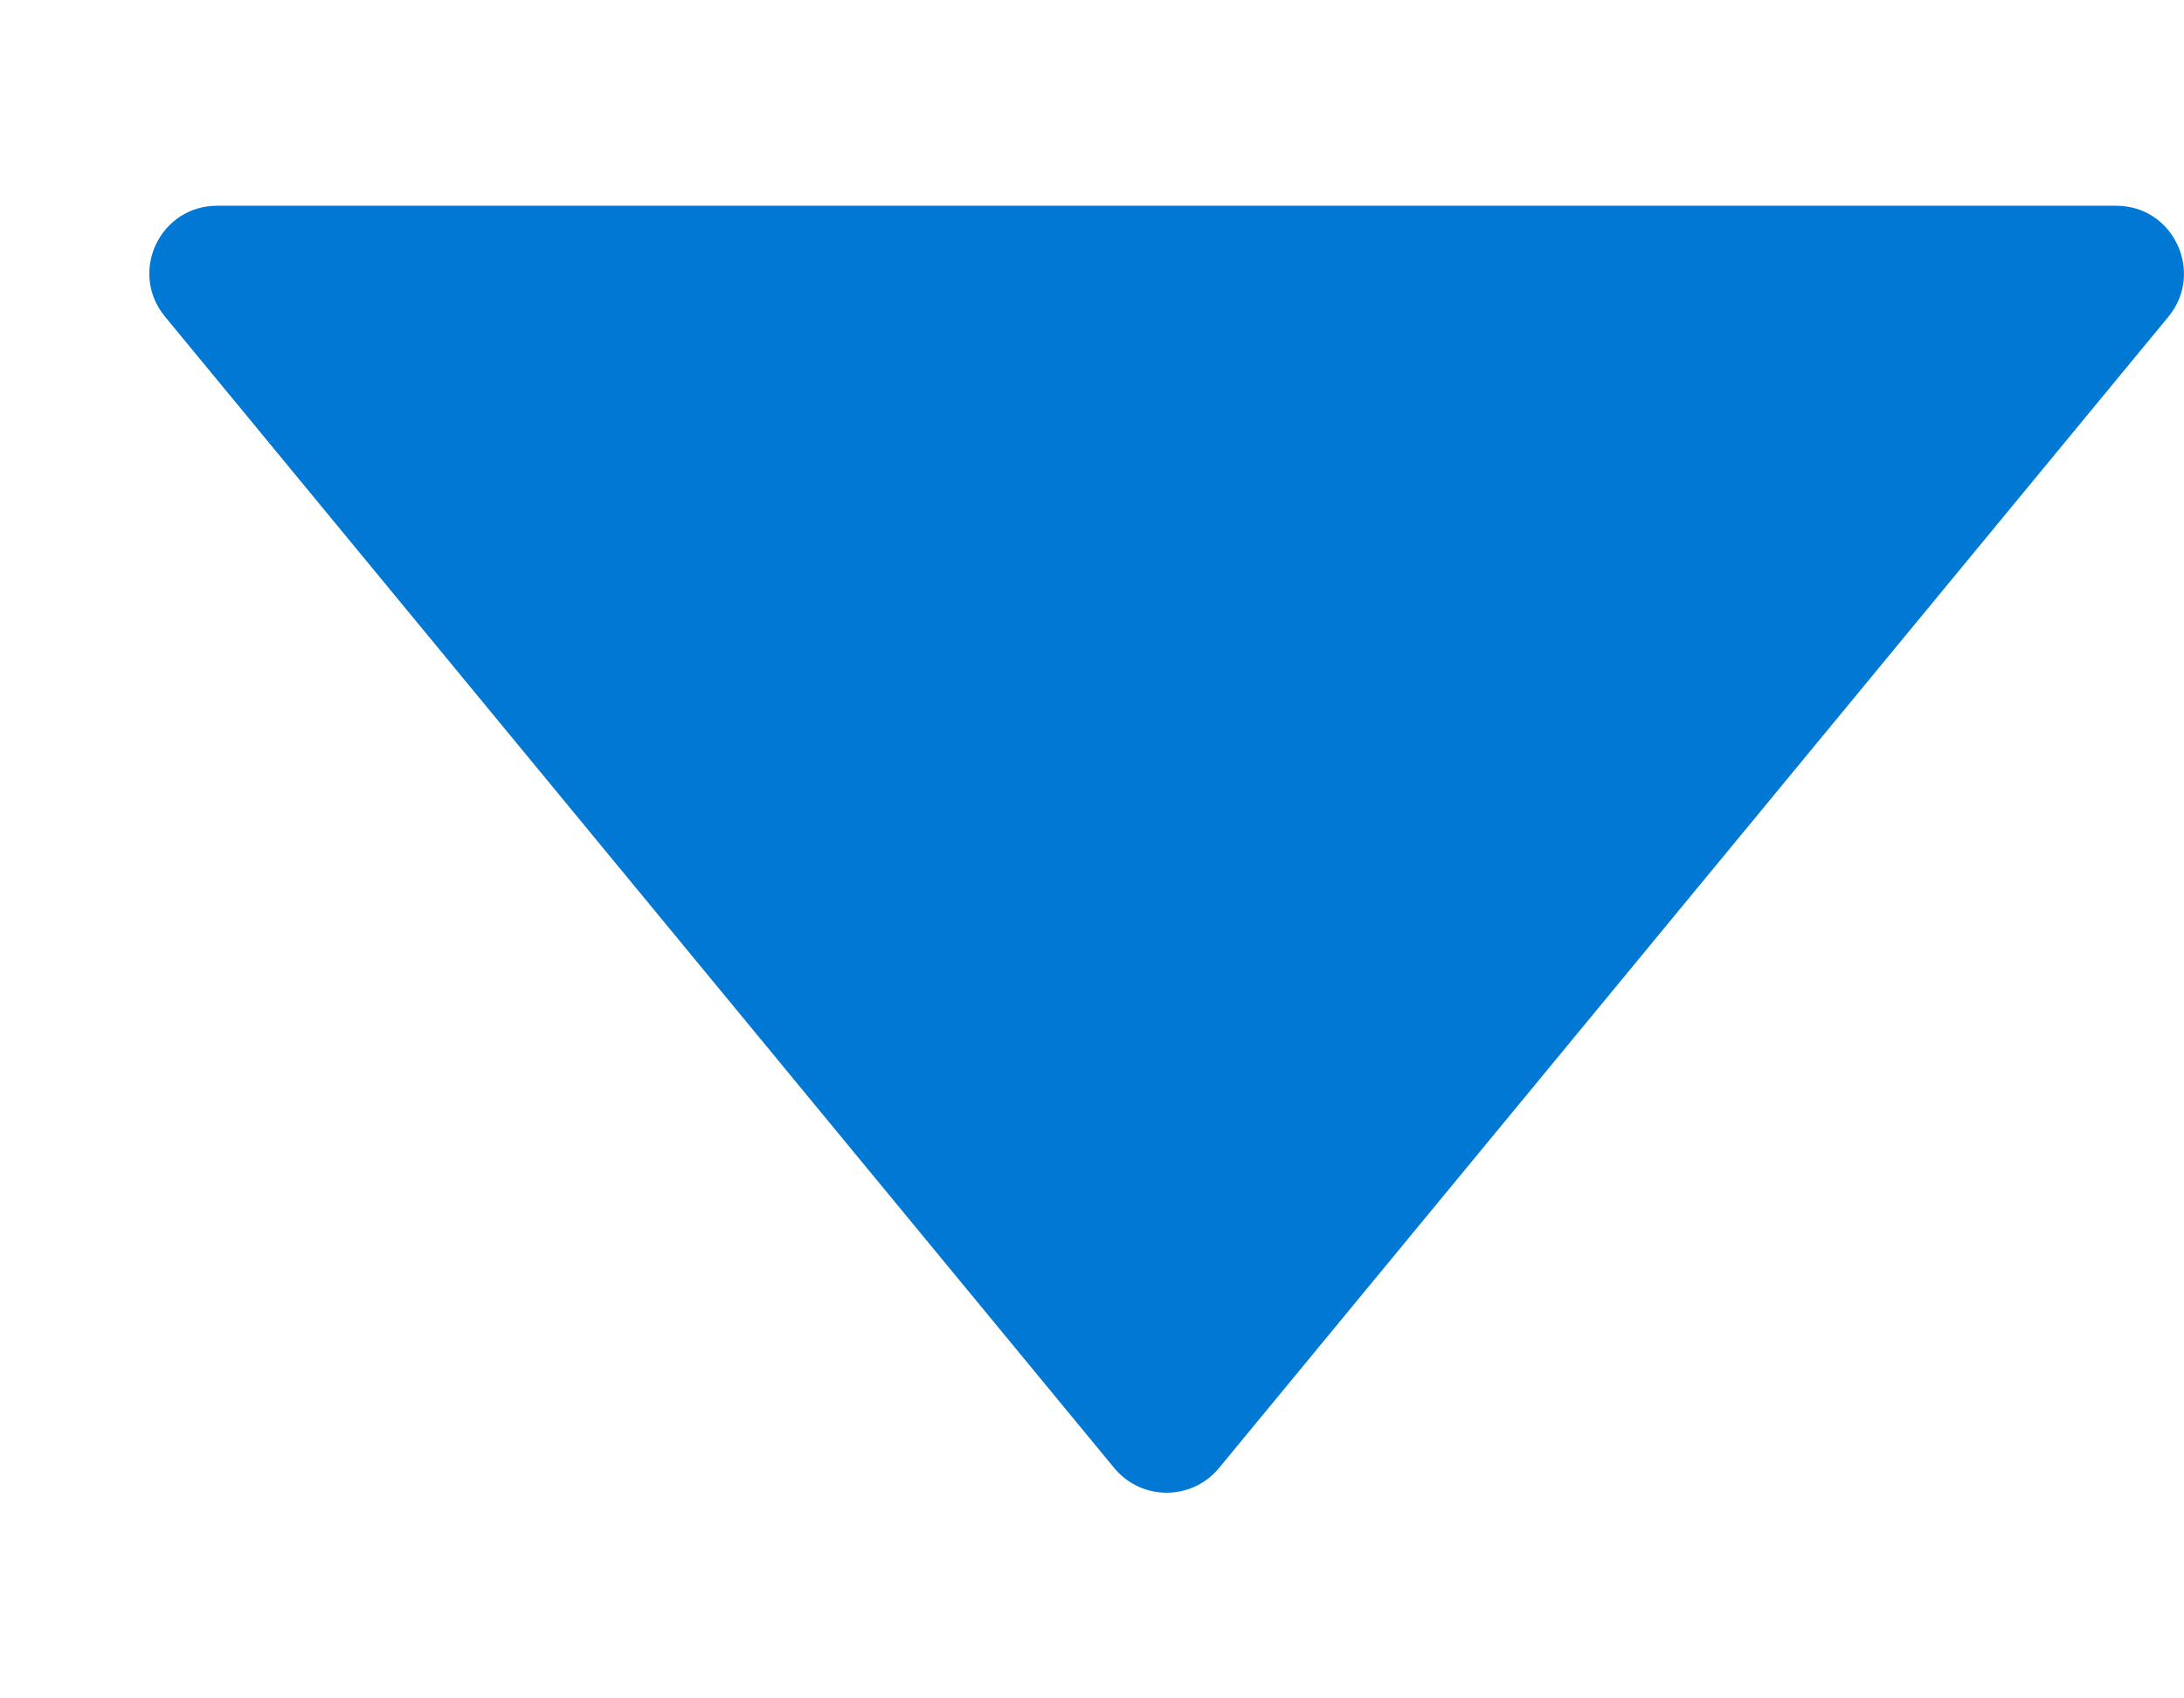 <svg width="9" height="7" viewBox="0 0 9 7" fill="none" xmlns="http://www.w3.org/2000/svg">
<path d="M0.68 1.305L4.592 6.051C4.704 6.186 4.911 6.186 5.023 6.051L8.936 1.305C9.085 1.124 8.957 0.848 8.721 0.848H0.895C0.659 0.848 0.529 1.122 0.68 1.305Z" fill="#0278D5"/>
</svg>
